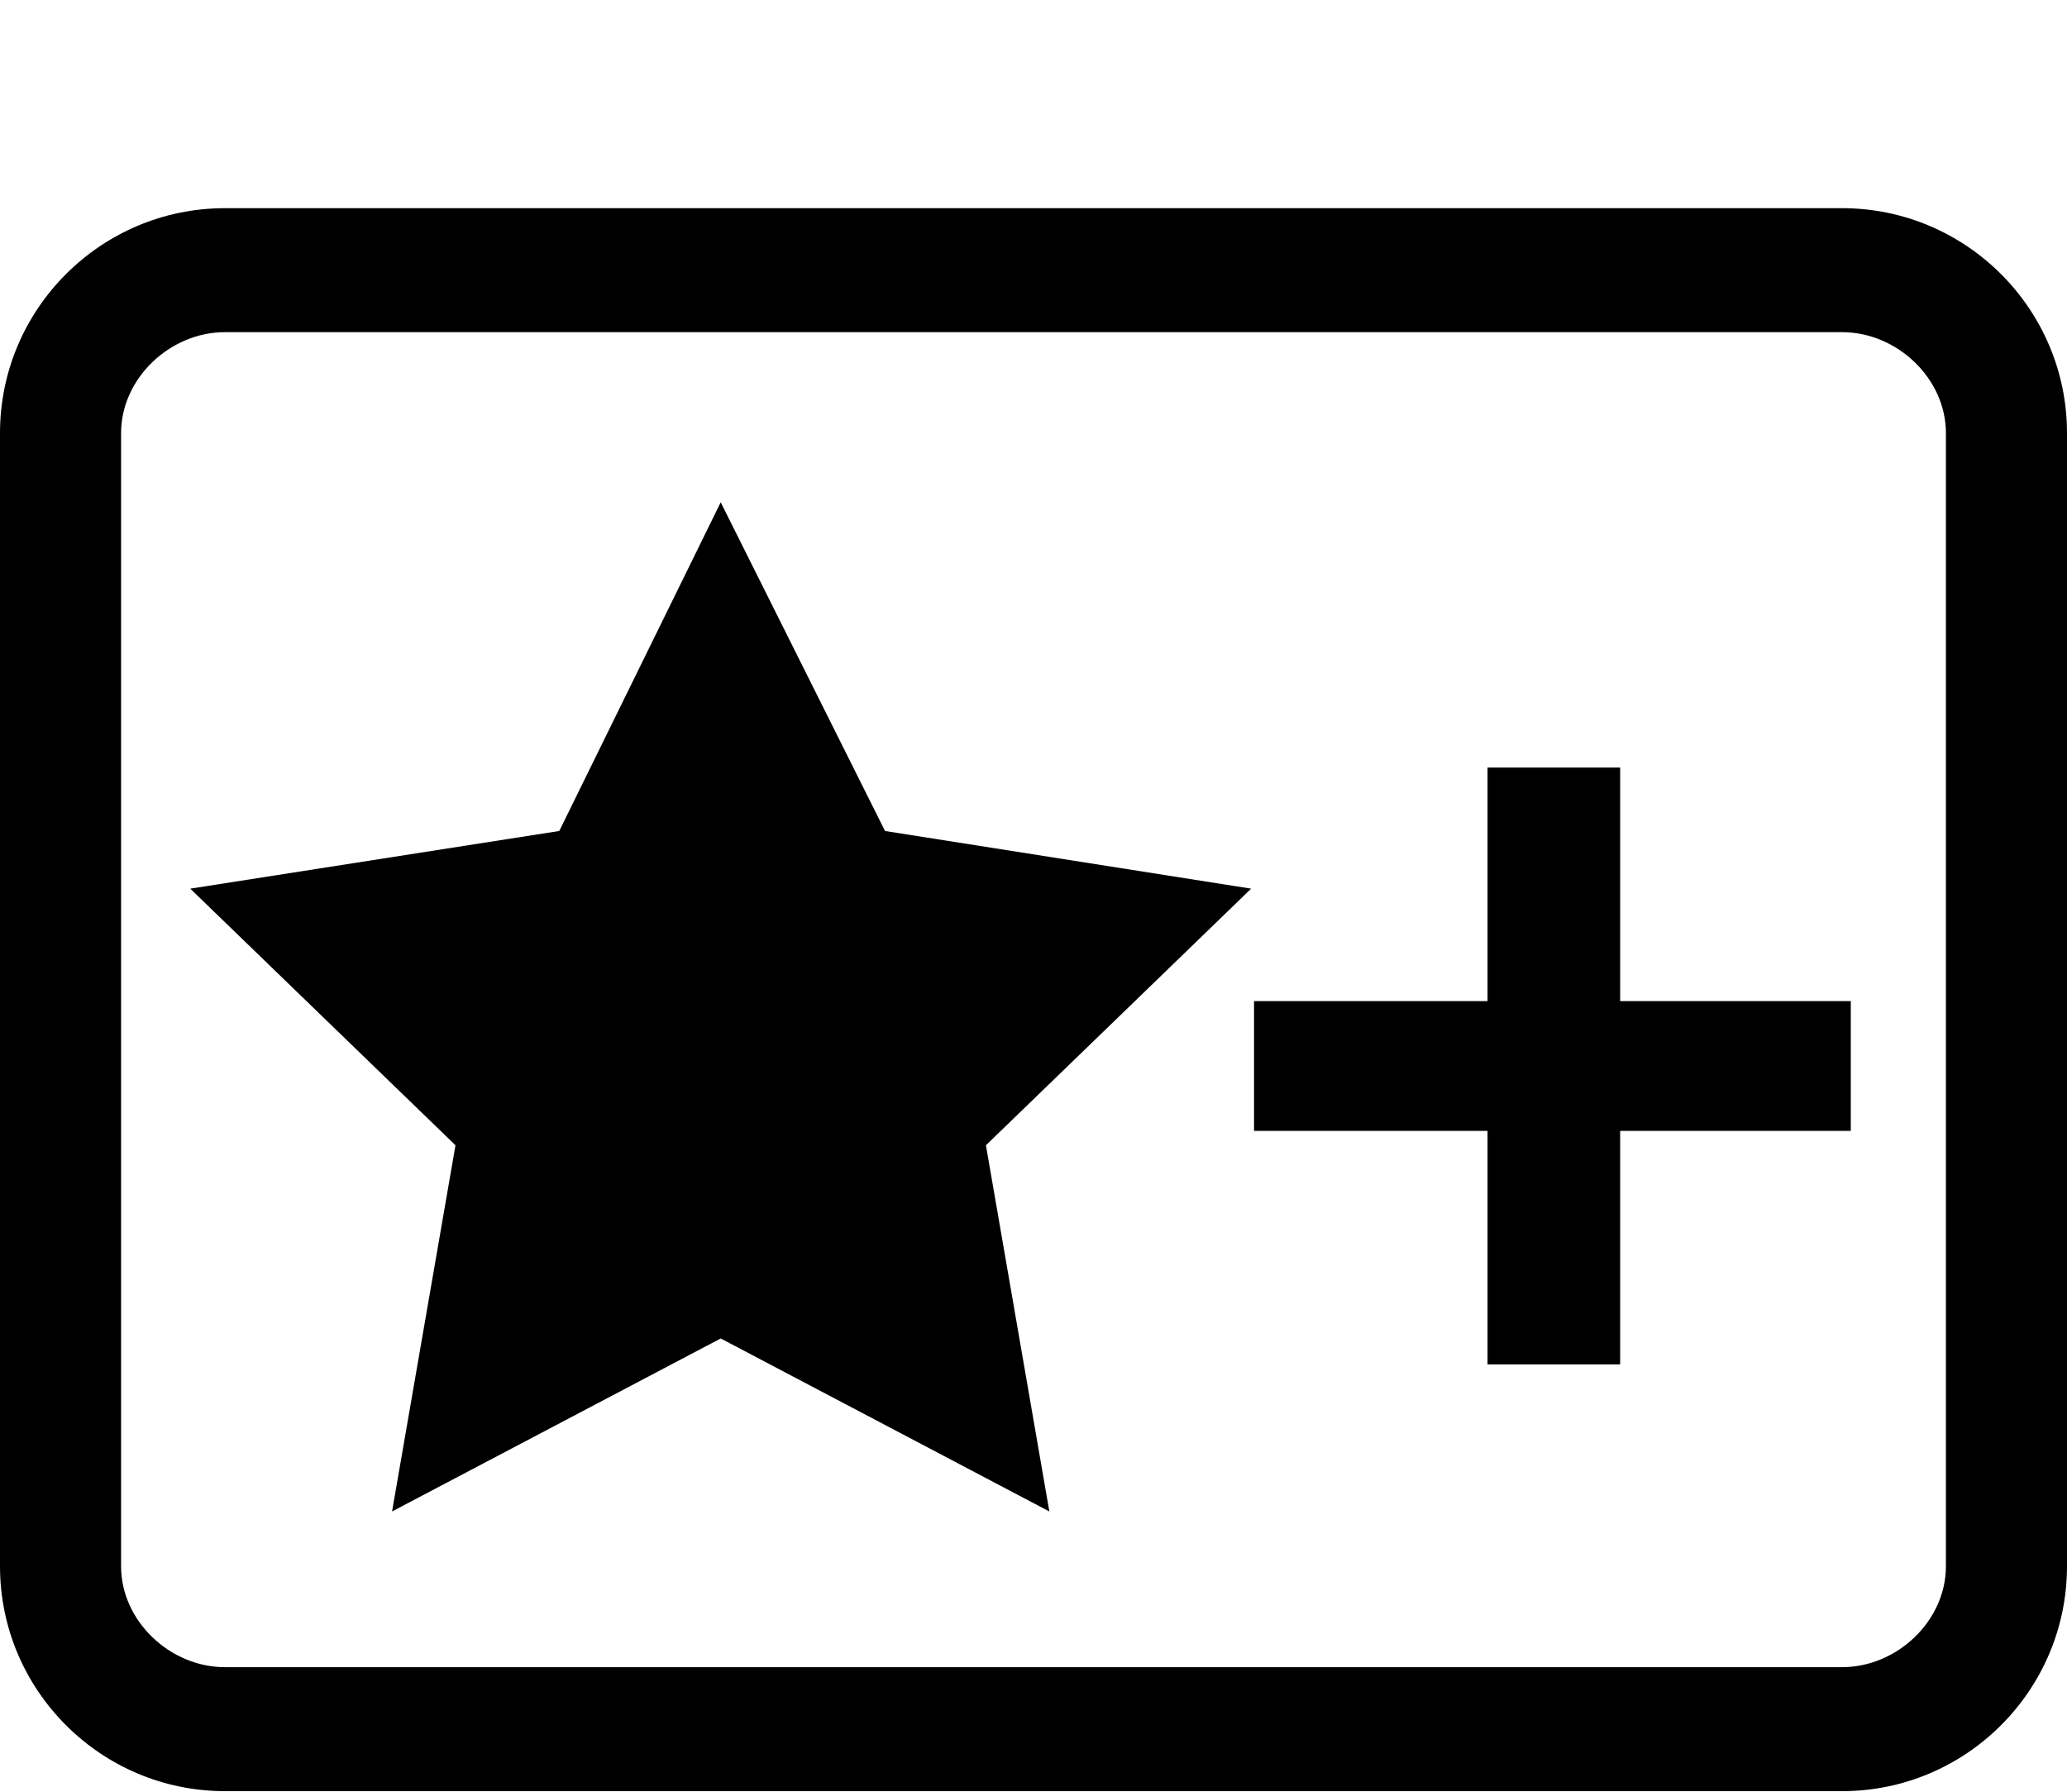 <svg xmlns="http://www.w3.org/2000/svg" width="3em" height="2.6em" viewBox="0 0 717 621"><path fill="currentColor" d="M78 621h561c43 0 78-35 78-78V150c0-43-35-78-78-78H78c-43 0-78 35-78 78v393c0 43 35 78 78 78m-36-78V150c0-19 17-35 36-35h561c19 0 36 16 36 35v393c0 19-17 35-36 35H78c-19 0-36-16-36-35m94-19l114-60l114 60l-22-127l92-89l-127-20l-57-114l-56 114l-128 20l92 89zm426-177h80v45h-80v81h-46v-81h-81v-45h81v-81h46z"/></svg>